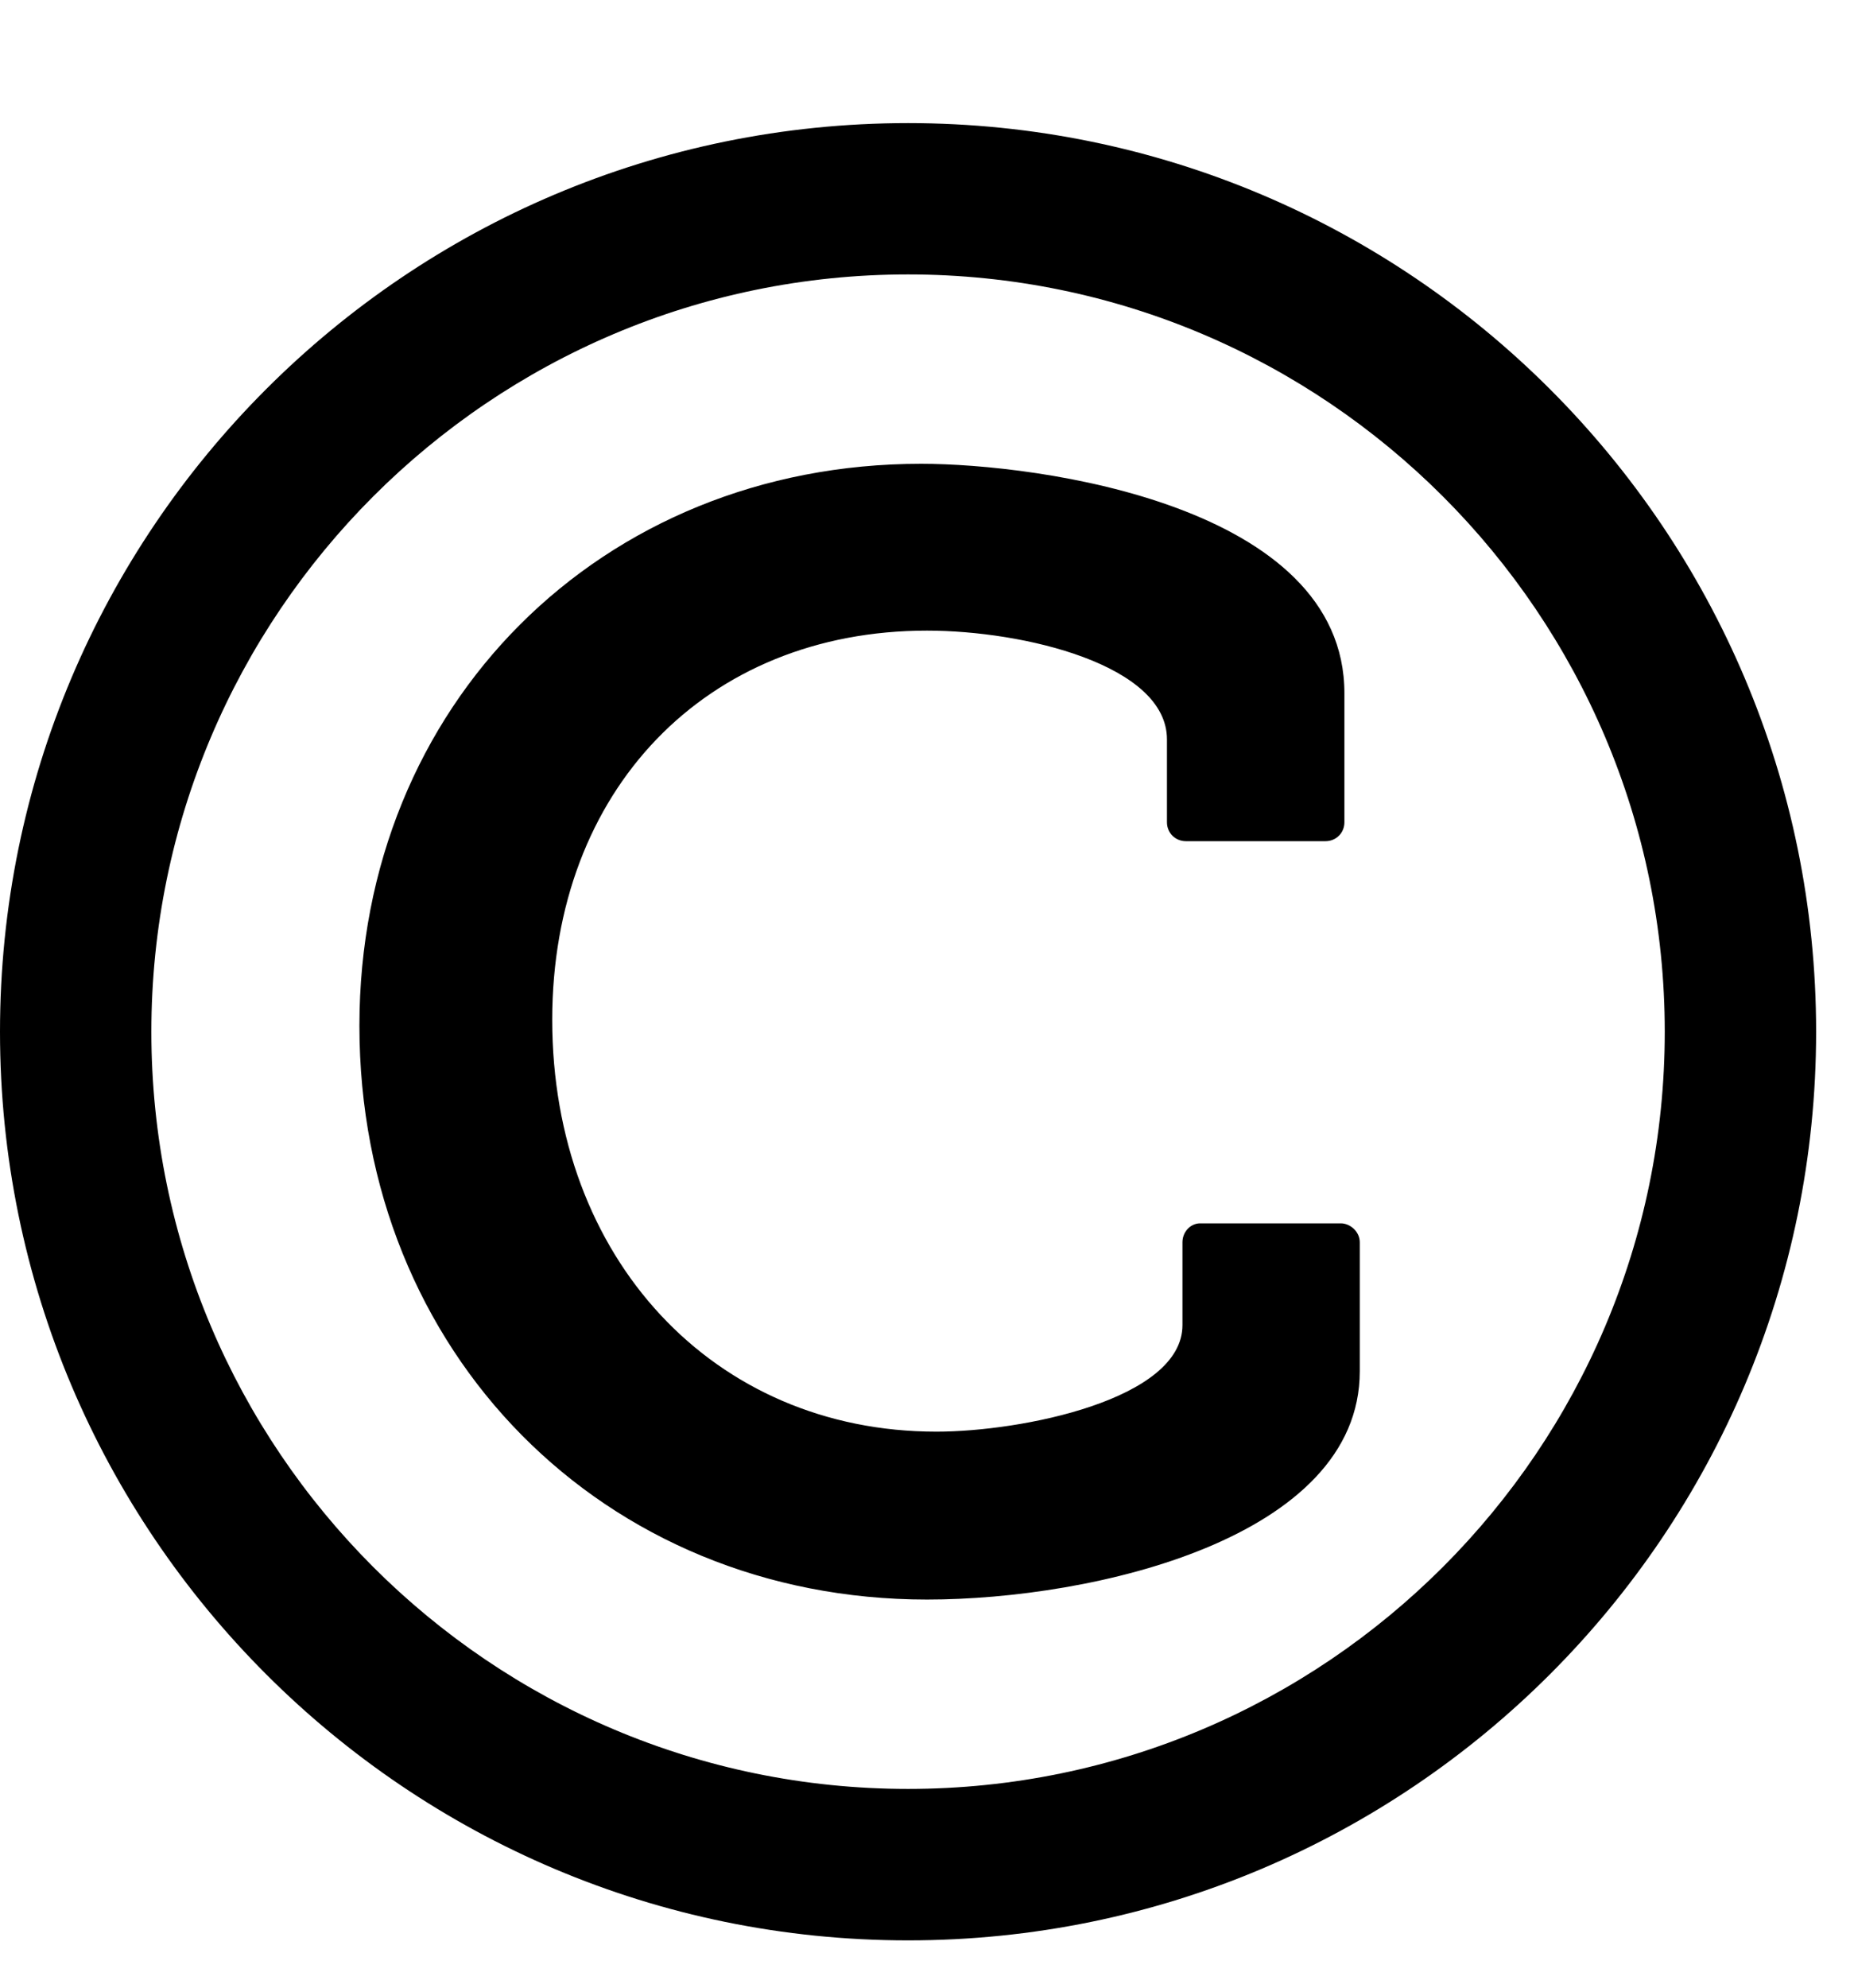 <svg width="14" height="15" viewBox="0 0 14 15" fill="none" xmlns="http://www.w3.org/2000/svg">
<path d="M10.268 9.375C10.268 9.295 10.196 9.232 10.125 9.232H9.062C8.991 9.232 8.929 9.295 8.929 9.375V10C8.929 10.562 7.714 10.804 7.071 10.804C5.384 10.804 4.17 9.491 4.17 7.696C4.17 5.964 5.33 4.759 7 4.759C7.732 4.759 8.812 5.018 8.812 5.58V6.205C8.812 6.286 8.875 6.348 8.955 6.348H10.009C10.089 6.348 10.152 6.286 10.152 6.205V5.232C10.152 3.812 7.839 3.5 6.955 3.5C4.536 3.5 2.714 5.321 2.714 7.741C2.714 10.205 4.554 12.071 7 12.071C8.259 12.071 10.268 11.607 10.268 10.348V9.375ZM6.857 2.071C10.009 2.071 12.571 4.634 12.571 7.786C12.571 10.938 10.009 13.5 6.857 13.5C3.705 13.5 1.143 10.938 1.143 7.786C1.143 4.634 3.705 2.071 6.857 2.071ZM13.714 7.786C13.714 4 10.643 0.929 6.857 0.929C3.071 0.929 0 4 0 7.786C0 11.571 3.071 14.643 6.857 14.643C10.643 14.643 13.714 11.571 13.714 7.786Z" fill="black"/>
</svg>
